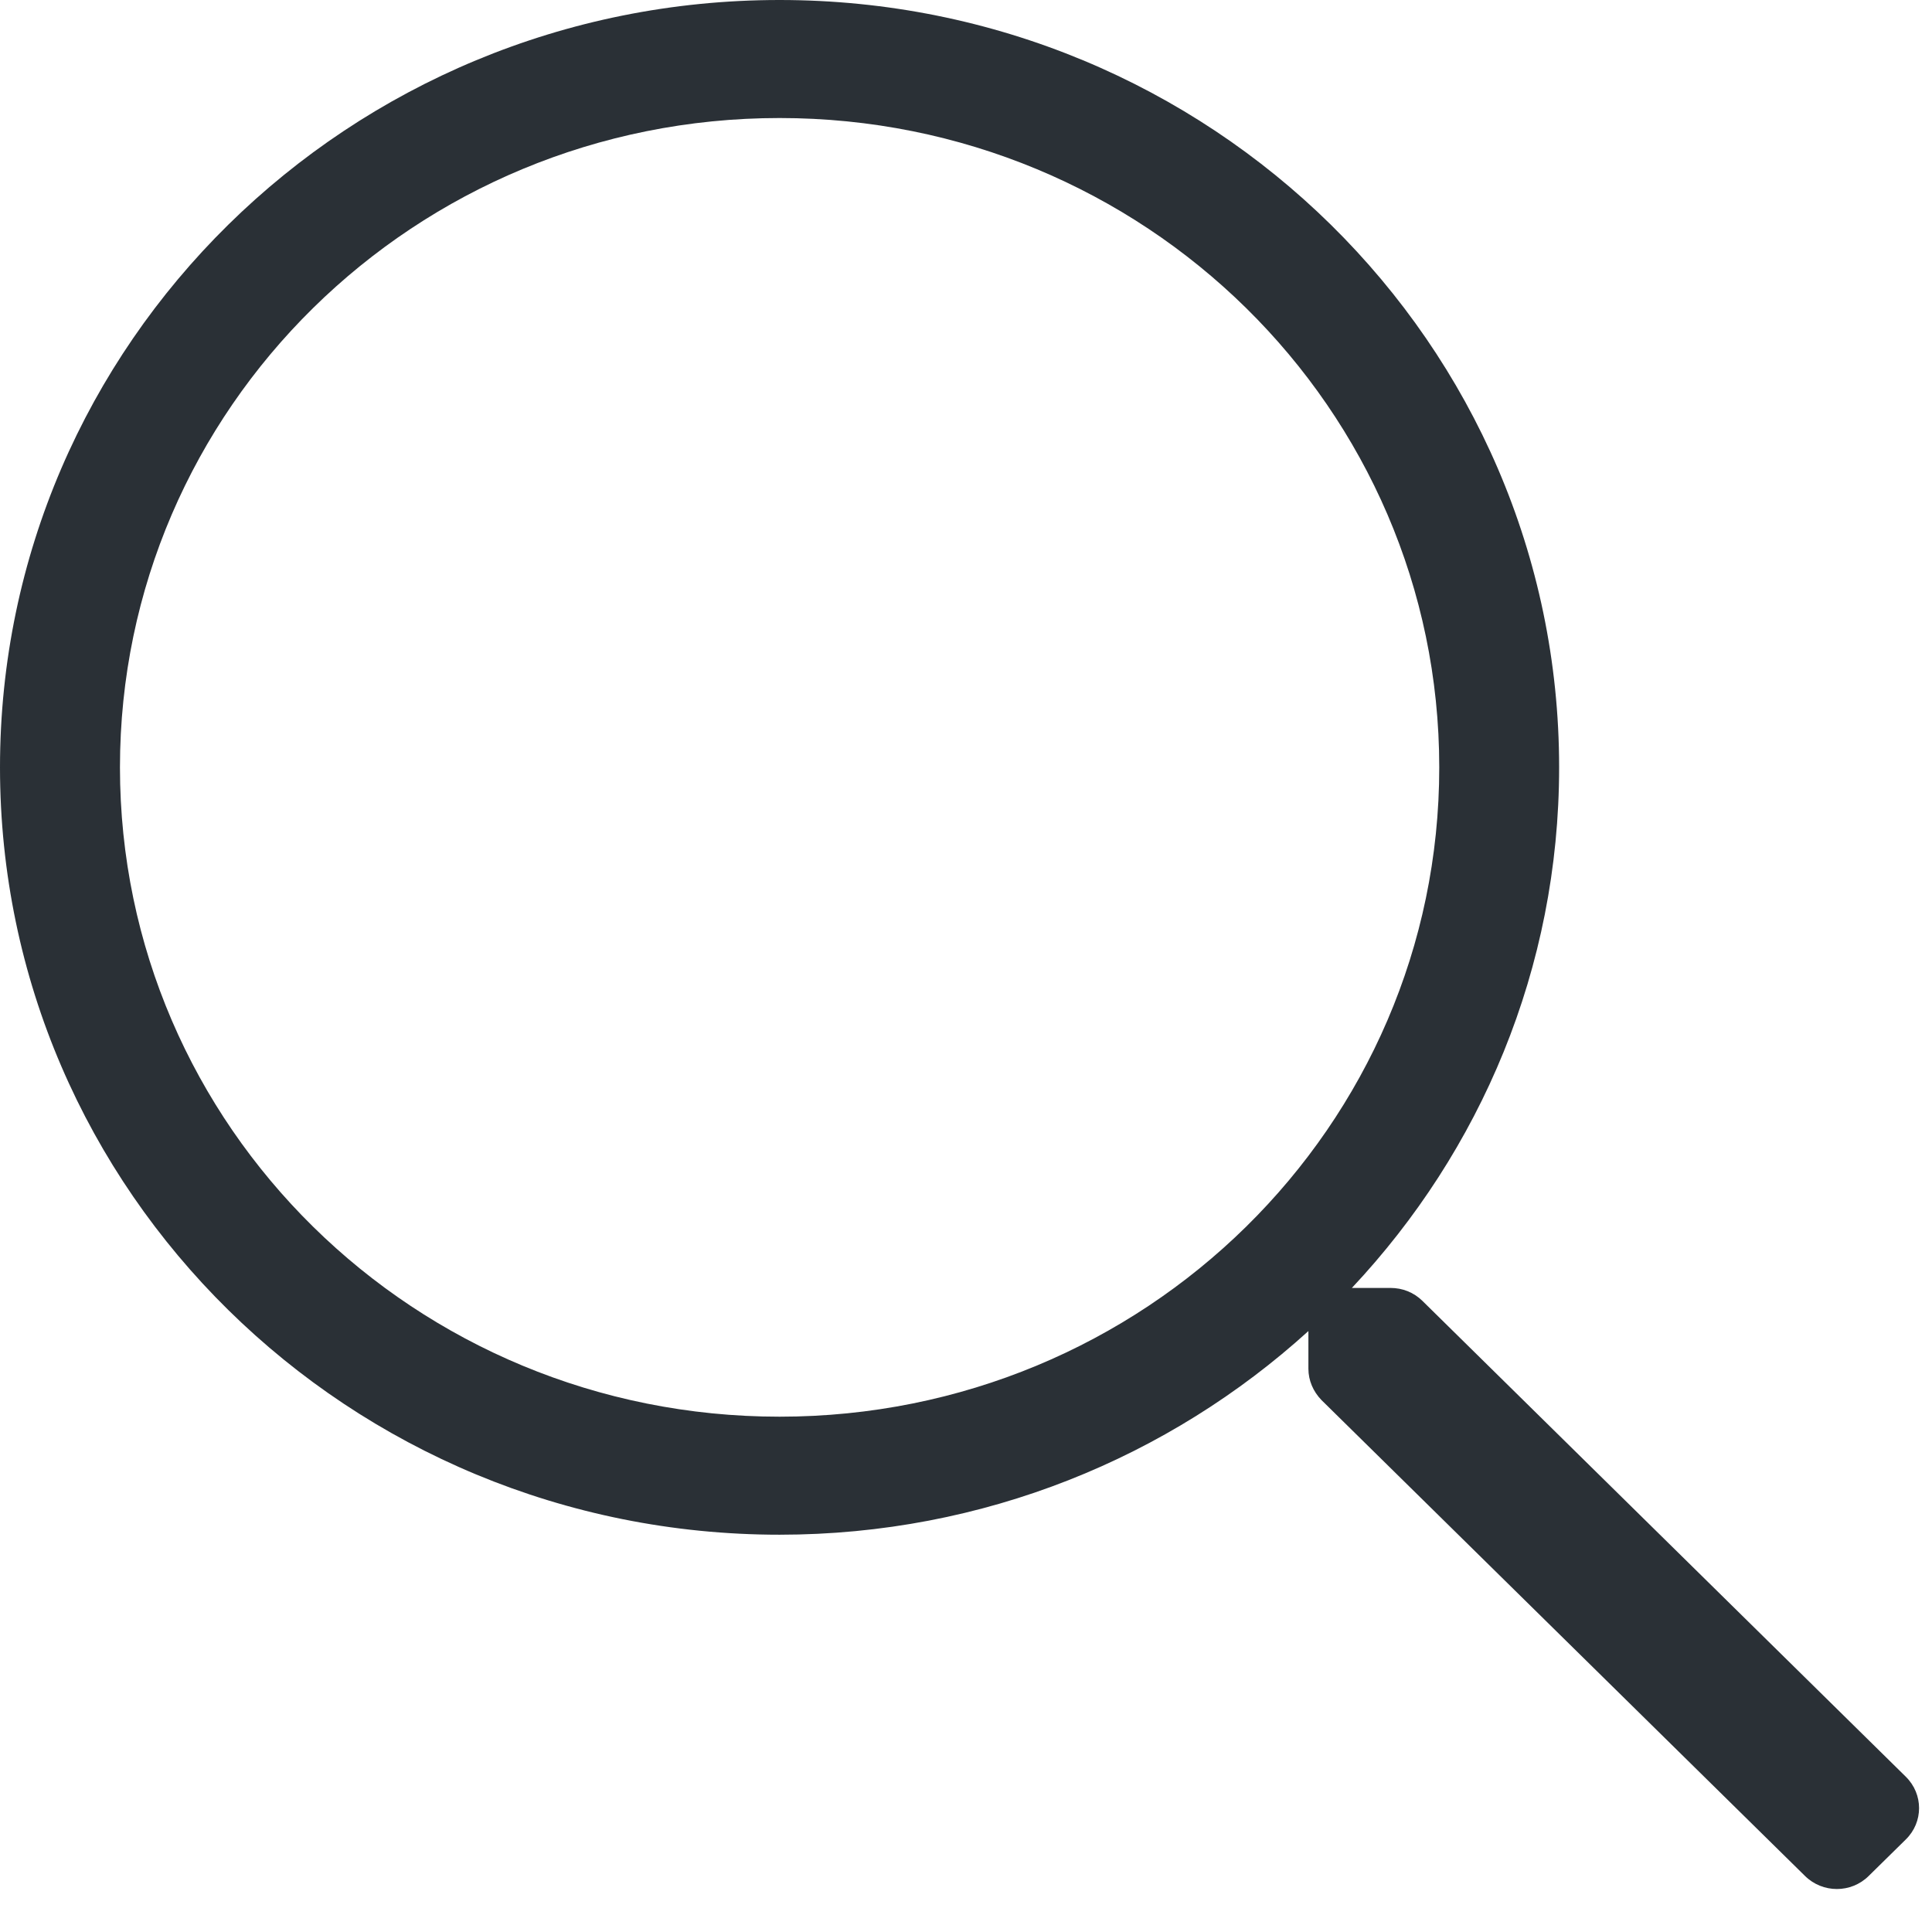<svg width="22" height="22" viewBox="0 0 22 22" fill="none" xmlns="http://www.w3.org/2000/svg">
<path fill-rule="evenodd" clip-rule="evenodd" d="M16.197 14.813L21.702 20.232C21.903 20.43 21.903 20.749 21.702 20.946L21.279 21.362C21.079 21.56 20.755 21.56 20.554 21.362L15.048 15.943C14.954 15.846 14.899 15.72 14.899 15.586V15.157C13.316 16.594 11.203 17.476 8.877 17.476C3.973 17.476 0 13.565 0 8.738C0 3.911 3.973 0 8.877 0C13.781 0 17.754 3.911 17.754 8.738C17.754 11.028 16.858 13.107 15.394 14.666H15.834C15.97 14.666 16.098 14.716 16.197 14.813ZM1.366 8.738C1.366 12.826 4.725 16.132 8.877 16.132C13.03 16.132 16.389 12.826 16.389 8.738C16.389 4.651 13.03 1.344 8.877 1.344C4.725 1.344 1.366 4.651 1.366 8.738Z" fill="#2A3036"/>
</svg>
